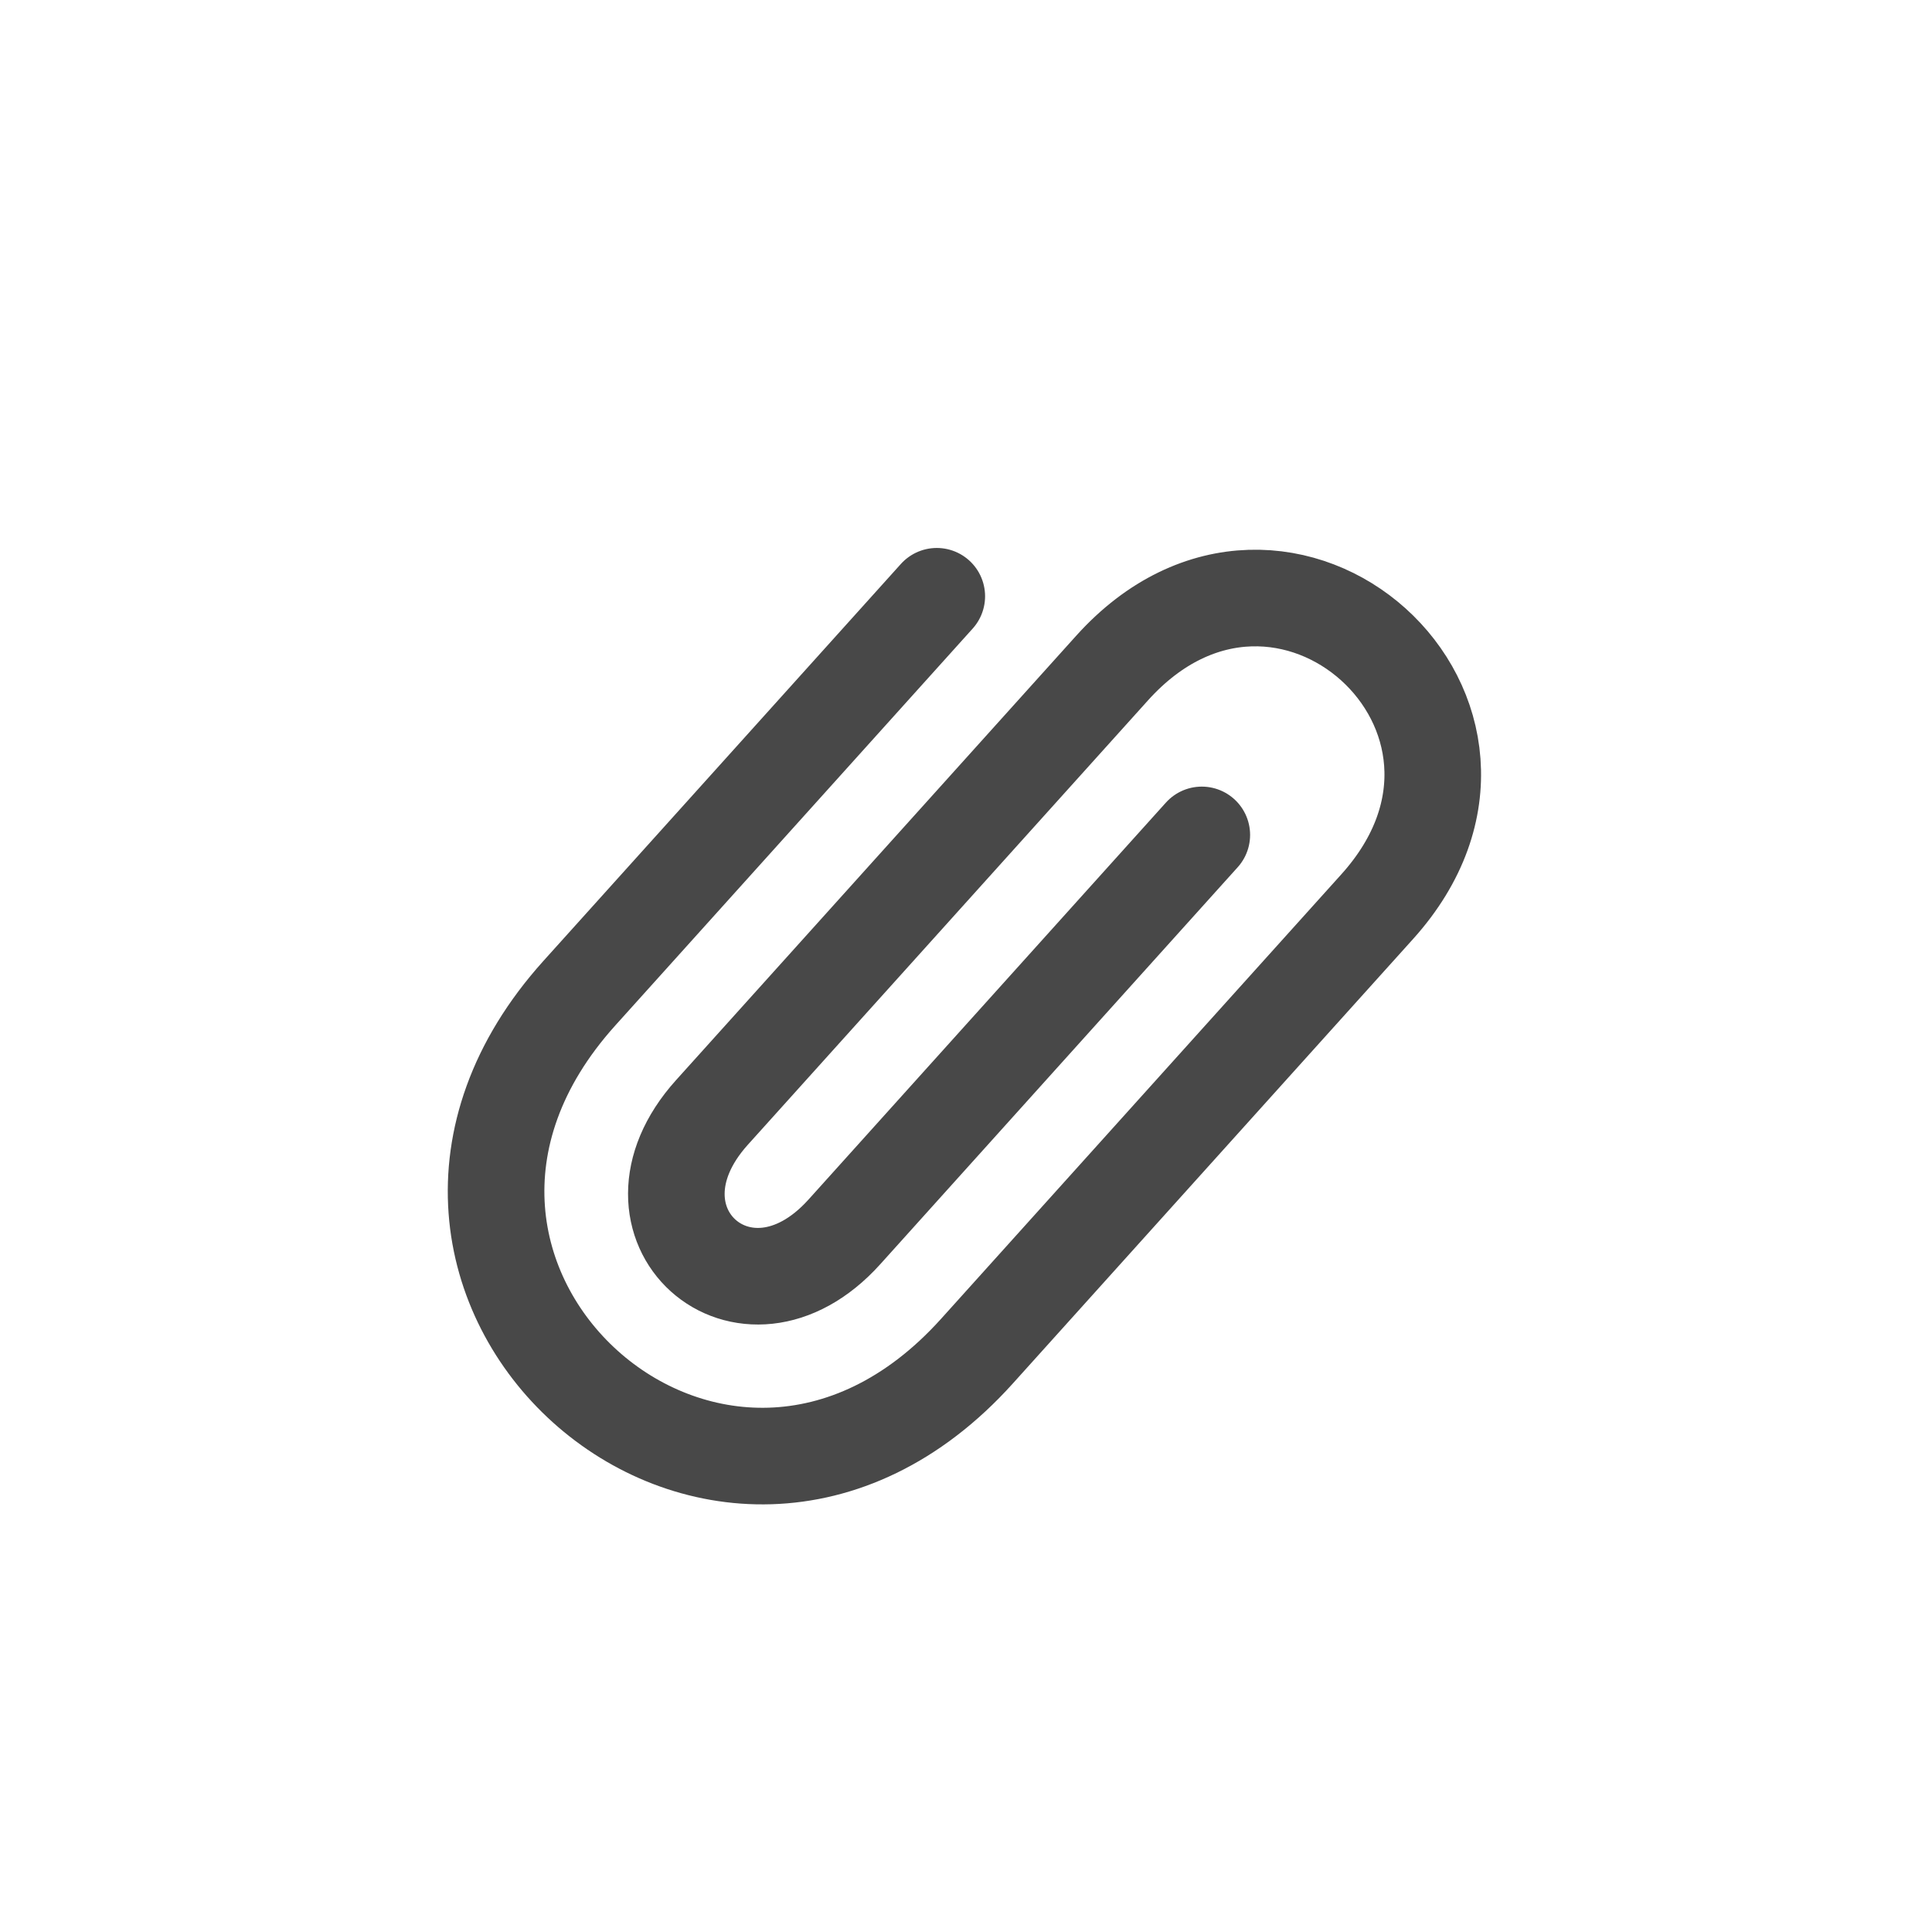 <svg width="40" height="40" viewBox="0 0 40 40" fill="none" xmlns="http://www.w3.org/2000/svg">
  <path d="M19.395 12.345L11.995 20.563C6.668 26.479 14.9 33.891 20.227 27.974C25.555 22.058 28.514 18.771 28.514 18.771C32.066 14.826 26.578 9.885 23.026 13.83C19.475 17.774 14.739 23.033 14.739 23.033C12.668 25.334 15.412 27.805 17.483 25.504C19.555 23.203 24.882 17.286 24.882 17.286" stroke="#484848" stroke-width="2" stroke-linecap="round"/>
</svg>